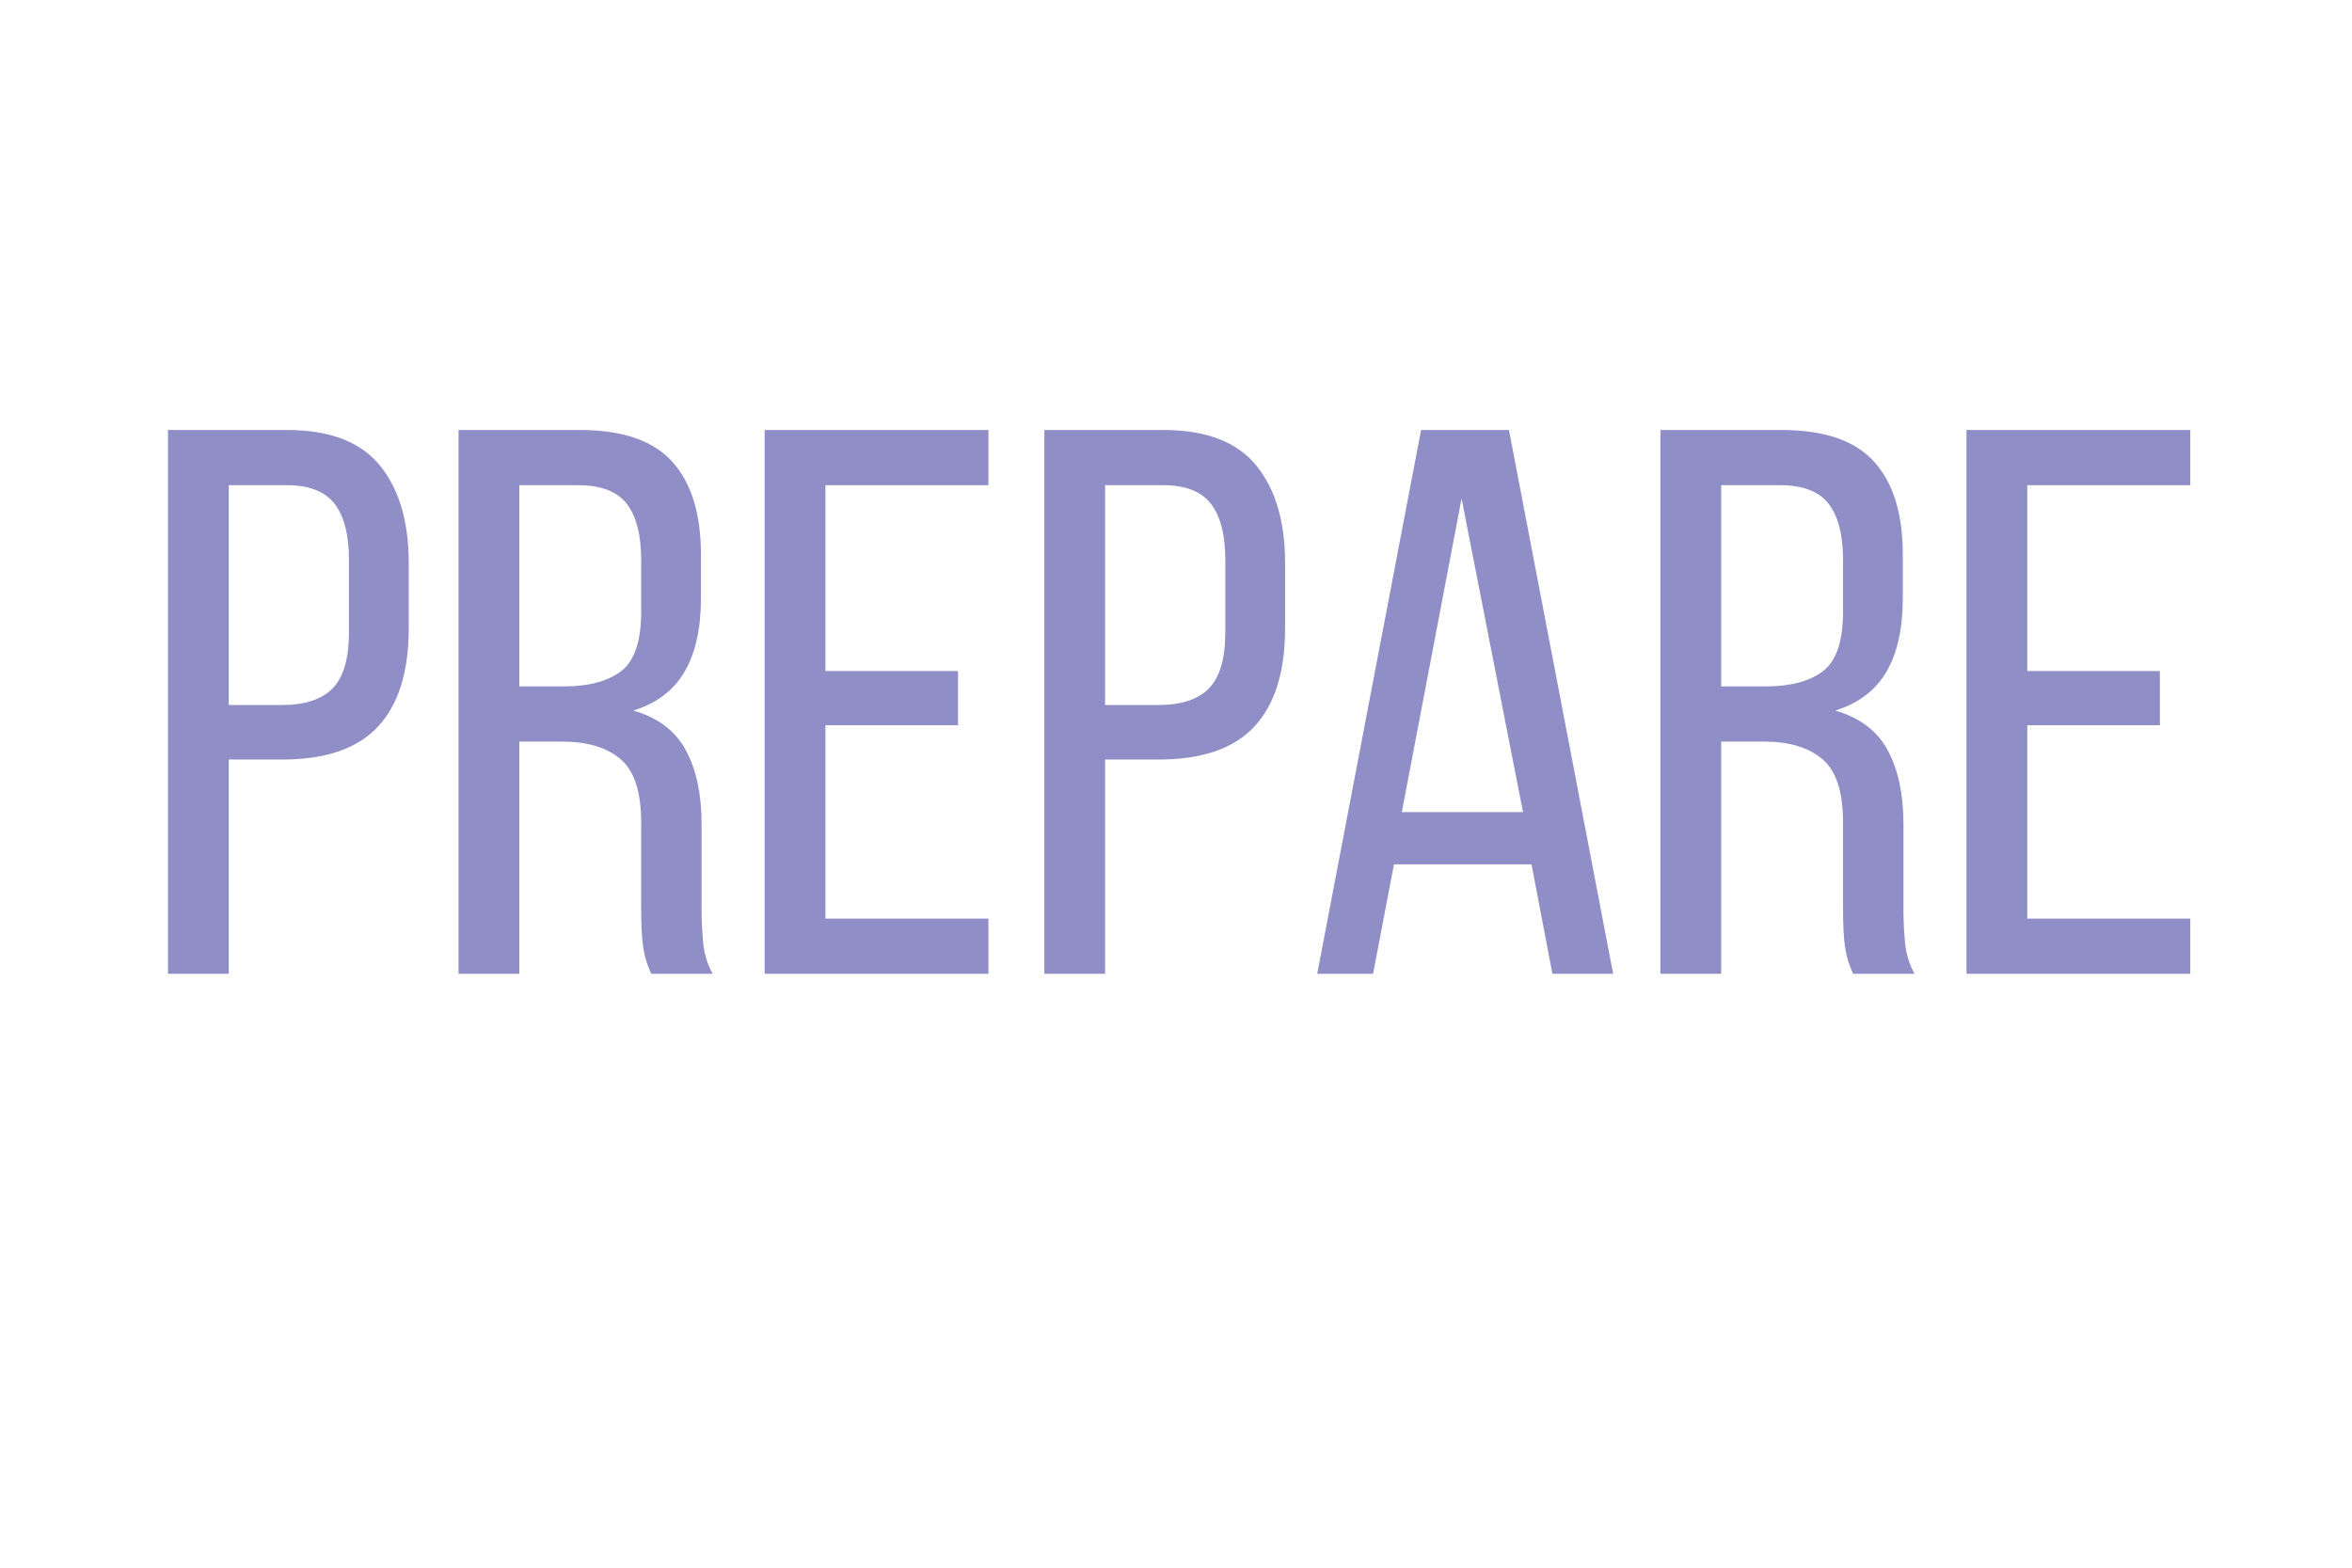<svg xmlns="http://www.w3.org/2000/svg" xmlns:xlink="http://www.w3.org/1999/xlink" width="150" zoomAndPan="magnify" viewBox="0 0 112.5 75" height="100" preserveAspectRatio="xMidYMid meet" version="1.0"><defs><g/></defs><g fill="#908ec6" fill-opacity="1"><g transform="translate(6.551, 46.587)"><g><path d="M 7.172 -26.016 C 9.223 -26.016 10.707 -25.445 11.625 -24.312 C 12.539 -23.188 13 -21.633 13 -19.656 L 13 -16.531 C 13 -14.445 12.508 -12.879 11.531 -11.828 C 10.551 -10.773 9.023 -10.25 6.953 -10.25 L 4.391 -10.25 L 4.391 0 L 1.484 0 L 1.484 -26.016 Z M 6.953 -12.859 C 8.035 -12.859 8.836 -13.125 9.359 -13.656 C 9.879 -14.188 10.141 -15.082 10.141 -16.344 L 10.141 -19.797 C 10.141 -20.992 9.91 -21.891 9.453 -22.484 C 8.992 -23.078 8.234 -23.375 7.172 -23.375 L 4.391 -23.375 L 4.391 -12.859 Z M 6.953 -12.859 "/></g></g></g><g fill="#908ec6" fill-opacity="1"><g transform="translate(20.449, 46.587)"><g><path d="M 7.281 -26.016 C 9.332 -26.016 10.812 -25.504 11.719 -24.484 C 12.625 -23.473 13.078 -22 13.078 -20.062 L 13.078 -17.953 C 13.078 -16.516 12.816 -15.348 12.297 -14.453 C 11.773 -13.555 10.957 -12.938 9.844 -12.594 C 11.031 -12.25 11.867 -11.613 12.359 -10.688 C 12.859 -9.758 13.109 -8.586 13.109 -7.172 L 13.109 -3.125 C 13.109 -2.551 13.133 -2 13.188 -1.469 C 13.238 -0.938 13.391 -0.445 13.641 0 L 10.703 0 C 10.523 -0.375 10.398 -0.773 10.328 -1.203 C 10.254 -1.641 10.219 -2.289 10.219 -3.156 L 10.219 -7.25 C 10.219 -8.707 9.891 -9.711 9.234 -10.266 C 8.578 -10.828 7.641 -11.109 6.422 -11.109 L 4.391 -11.109 L 4.391 0 L 1.484 0 L 1.484 -26.016 Z M 6.547 -13.75 C 7.703 -13.75 8.602 -13.988 9.25 -14.469 C 9.895 -14.957 10.219 -15.906 10.219 -17.312 L 10.219 -19.797 C 10.219 -20.992 9.988 -21.891 9.531 -22.484 C 9.07 -23.078 8.297 -23.375 7.203 -23.375 L 4.391 -23.375 L 4.391 -13.75 Z M 6.547 -13.75 "/></g></g></g><g fill="#908ec6" fill-opacity="1"><g transform="translate(35.09, 46.587)"><g><path d="M 10.734 -14.484 L 10.734 -11.891 L 4.391 -11.891 L 4.391 -2.641 L 12.188 -2.641 L 12.188 0 L 1.484 0 L 1.484 -26.016 L 12.188 -26.016 L 12.188 -23.375 L 4.391 -23.375 L 4.391 -14.484 Z M 10.734 -14.484 "/></g></g></g><g fill="#908ec6" fill-opacity="1"><g transform="translate(48.468, 46.587)"><g><path d="M 7.172 -26.016 C 9.223 -26.016 10.707 -25.445 11.625 -24.312 C 12.539 -23.188 13 -21.633 13 -19.656 L 13 -16.531 C 13 -14.445 12.508 -12.879 11.531 -11.828 C 10.551 -10.773 9.023 -10.25 6.953 -10.25 L 4.391 -10.25 L 4.391 0 L 1.484 0 L 1.484 -26.016 Z M 6.953 -12.859 C 8.035 -12.859 8.836 -13.125 9.359 -13.656 C 9.879 -14.188 10.141 -15.082 10.141 -16.344 L 10.141 -19.797 C 10.141 -20.992 9.91 -21.891 9.453 -22.484 C 8.992 -23.078 8.234 -23.375 7.172 -23.375 L 4.391 -23.375 L 4.391 -12.859 Z M 6.953 -12.859 "/></g></g></g><g fill="#908ec6" fill-opacity="1"><g transform="translate(62.254, 46.587)"><g><path d="M 4.422 -5.234 L 3.422 0 L 0.75 0 L 5.719 -26.016 L 9.922 -26.016 L 14.906 0 L 12 0 L 11 -5.234 Z M 4.797 -7.734 L 10.594 -7.734 L 7.656 -22.734 Z M 4.797 -7.734 "/></g></g></g><g fill="#908ec6" fill-opacity="1"><g transform="translate(77.936, 46.587)"><g><path d="M 7.281 -26.016 C 9.332 -26.016 10.812 -25.504 11.719 -24.484 C 12.625 -23.473 13.078 -22 13.078 -20.062 L 13.078 -17.953 C 13.078 -16.516 12.816 -15.348 12.297 -14.453 C 11.773 -13.555 10.957 -12.938 9.844 -12.594 C 11.031 -12.25 11.867 -11.613 12.359 -10.688 C 12.859 -9.758 13.109 -8.586 13.109 -7.172 L 13.109 -3.125 C 13.109 -2.551 13.133 -2 13.188 -1.469 C 13.238 -0.938 13.391 -0.445 13.641 0 L 10.703 0 C 10.523 -0.375 10.398 -0.773 10.328 -1.203 C 10.254 -1.641 10.219 -2.289 10.219 -3.156 L 10.219 -7.25 C 10.219 -8.707 9.891 -9.711 9.234 -10.266 C 8.578 -10.828 7.641 -11.109 6.422 -11.109 L 4.391 -11.109 L 4.391 0 L 1.484 0 L 1.484 -26.016 Z M 6.547 -13.75 C 7.703 -13.75 8.602 -13.988 9.25 -14.469 C 9.895 -14.957 10.219 -15.906 10.219 -17.312 L 10.219 -19.797 C 10.219 -20.992 9.988 -21.891 9.531 -22.484 C 9.07 -23.078 8.297 -23.375 7.203 -23.375 L 4.391 -23.375 L 4.391 -13.75 Z M 6.547 -13.75 "/></g></g></g><g fill="#908ec6" fill-opacity="1"><g transform="translate(92.577, 46.587)"><g><path d="M 10.734 -14.484 L 10.734 -11.891 L 4.391 -11.891 L 4.391 -2.641 L 12.188 -2.641 L 12.188 0 L 1.484 0 L 1.484 -26.016 L 12.188 -26.016 L 12.188 -23.375 L 4.391 -23.375 L 4.391 -14.484 Z M 10.734 -14.484 "/></g></g></g></svg>